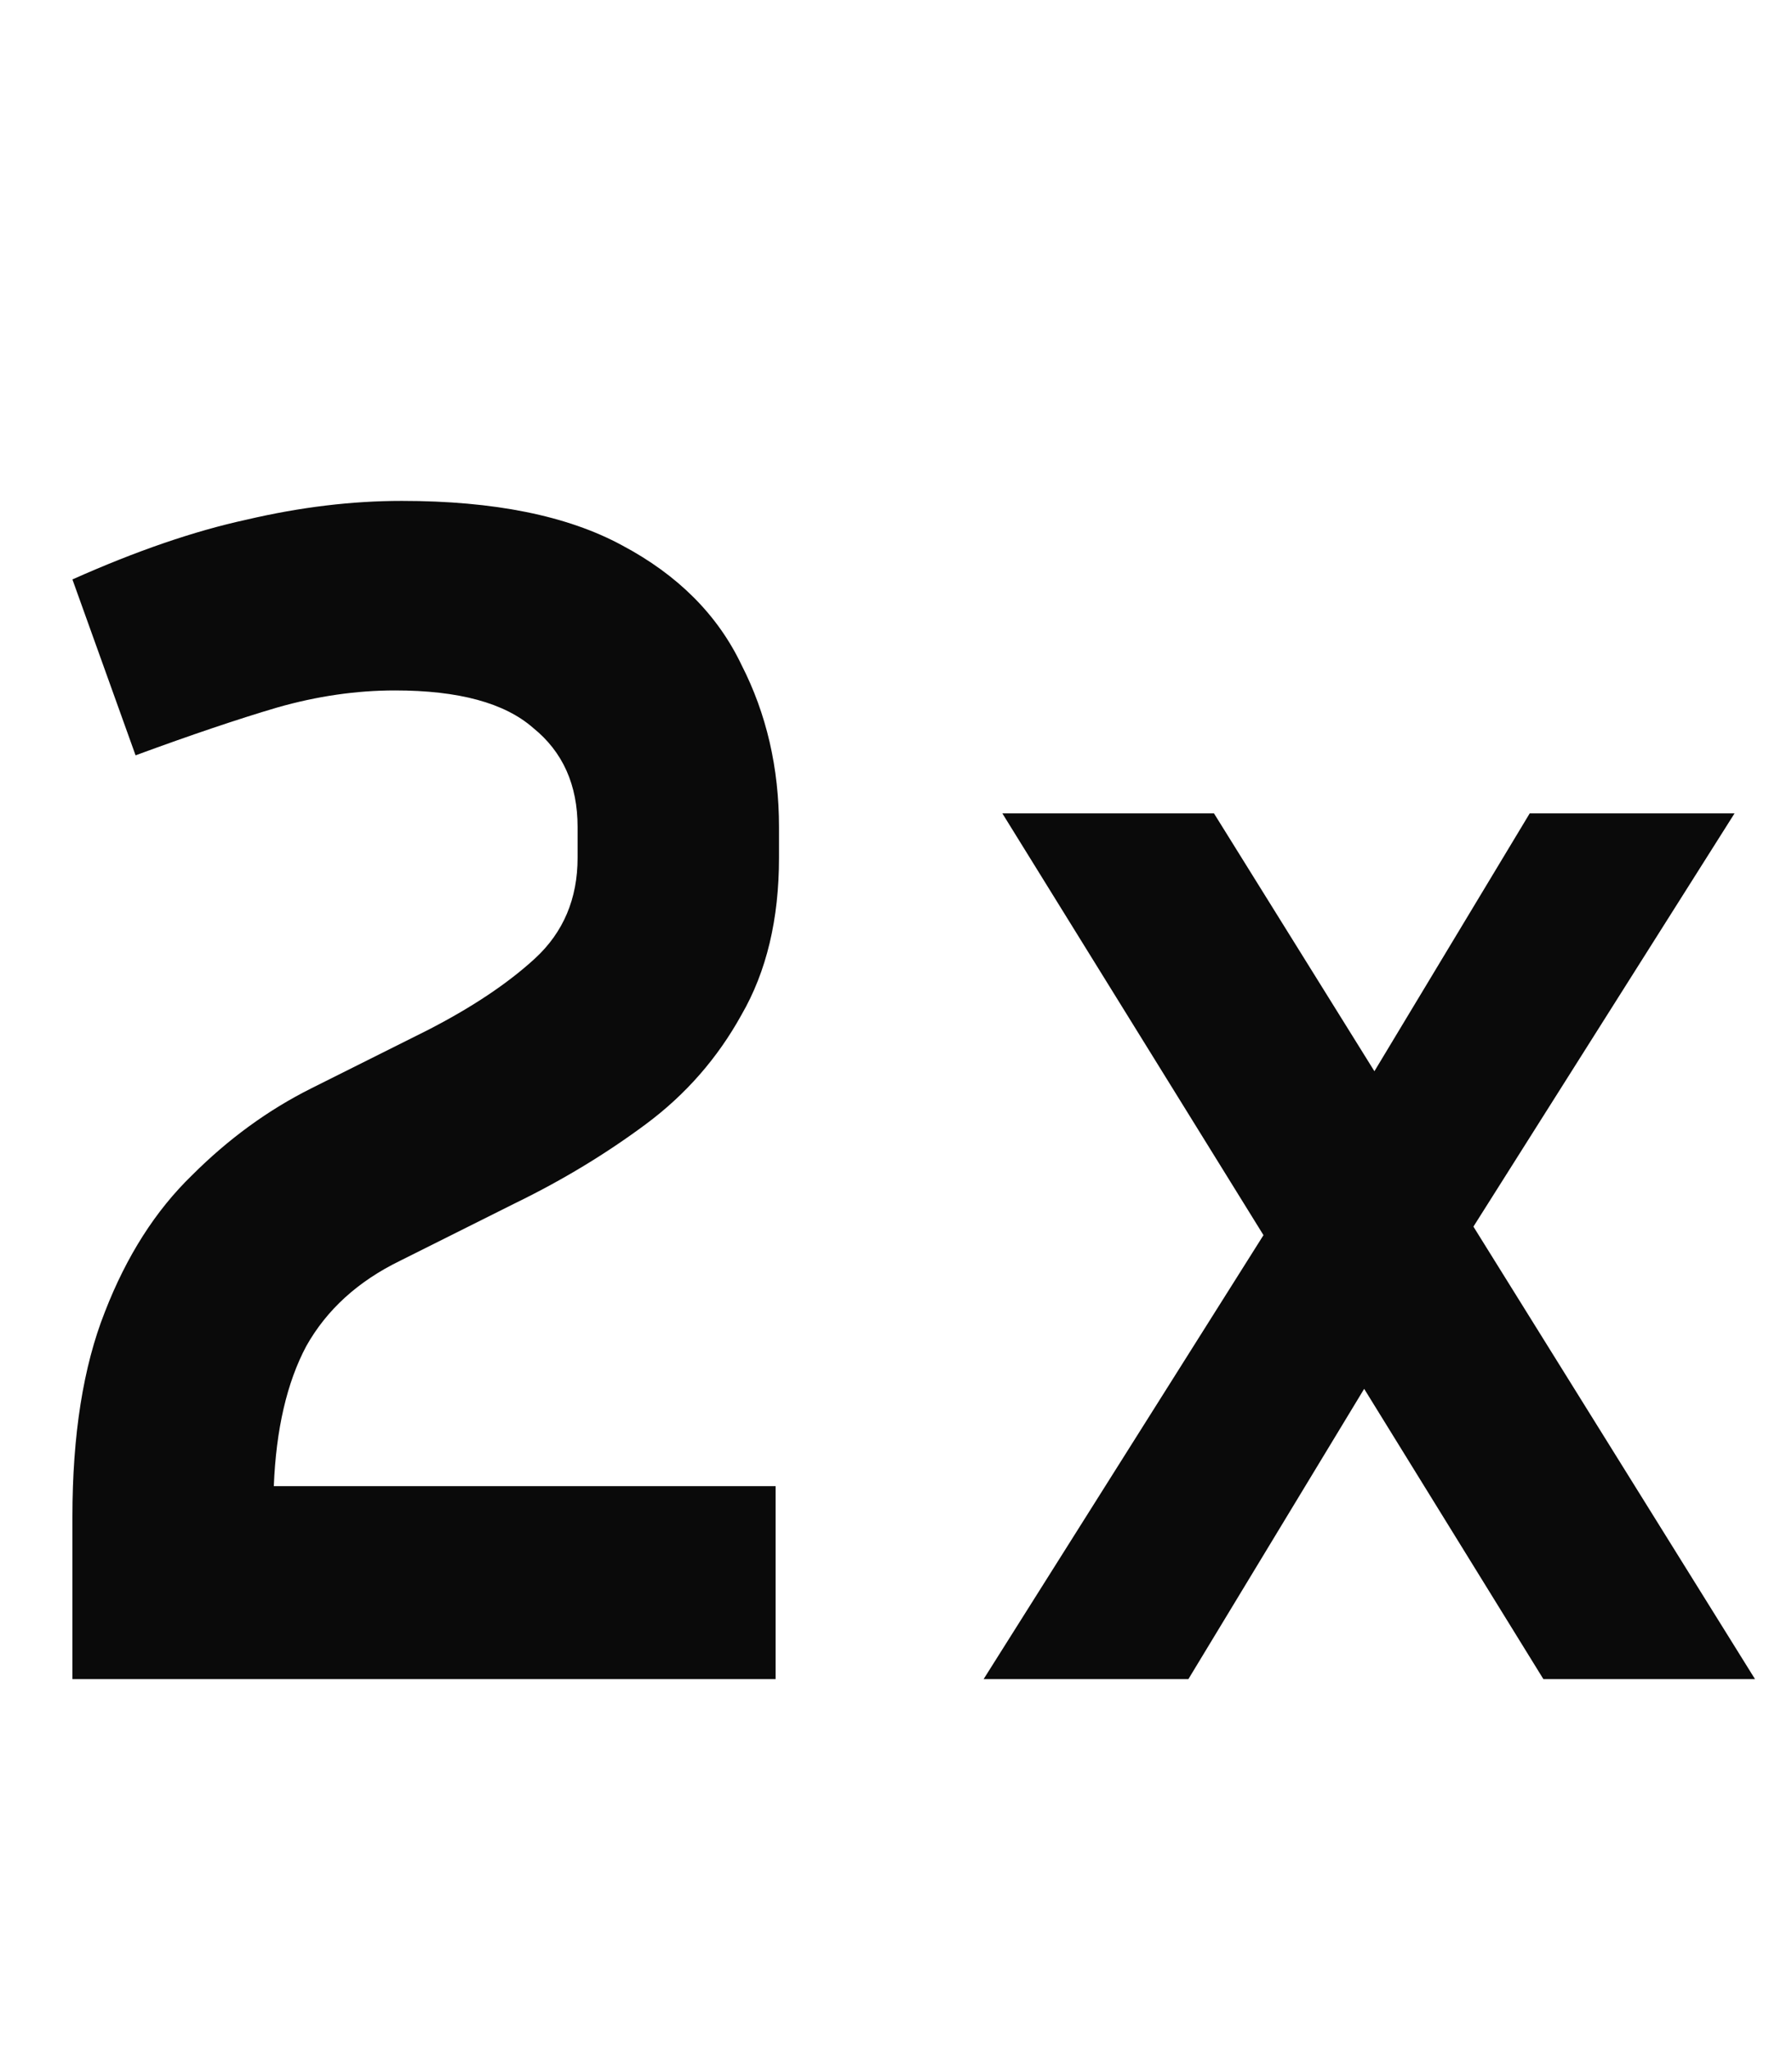 <svg width="63" height="72" viewBox="0 0 63 72" fill="none" xmlns="http://www.w3.org/2000/svg">
<path d="M27.267 59H2.546V53.3C2.546 50.42 2.926 48.02 3.686 46.1C4.446 44.14 5.466 42.54 6.746 41.3C8.026 40.02 9.426 39 10.947 38.24L15.027 36.2C16.587 35.4 17.846 34.56 18.806 33.68C19.806 32.76 20.306 31.58 20.306 30.14V29.06C20.306 27.58 19.787 26.42 18.747 25.58C17.747 24.7 16.127 24.26 13.886 24.26C12.527 24.26 11.146 24.46 9.746 24.86C8.386 25.26 6.726 25.82 4.766 26.54L2.546 20.36C4.786 19.36 6.826 18.66 8.666 18.26C10.546 17.82 12.367 17.6 14.127 17.6C17.366 17.6 19.947 18.12 21.866 19.16C23.826 20.2 25.227 21.6 26.067 23.36C26.947 25.08 27.387 26.98 27.387 29.06V30.14C27.387 32.3 26.947 34.14 26.067 35.66C25.227 37.18 24.107 38.46 22.706 39.5C21.306 40.54 19.787 41.46 18.146 42.26L14.066 44.3C12.586 45.02 11.486 46.02 10.767 47.3C10.086 48.58 9.706 50.22 9.626 52.22H27.267V59ZM54.26 59L47.959 48.8L41.779 59H34.58L44.419 43.4L35.239 28.58H42.679L48.319 37.64L53.779 28.58H60.98L51.8 43.1L61.7 59H54.26Z" fill="#0A0A0A"/>
</svg>

